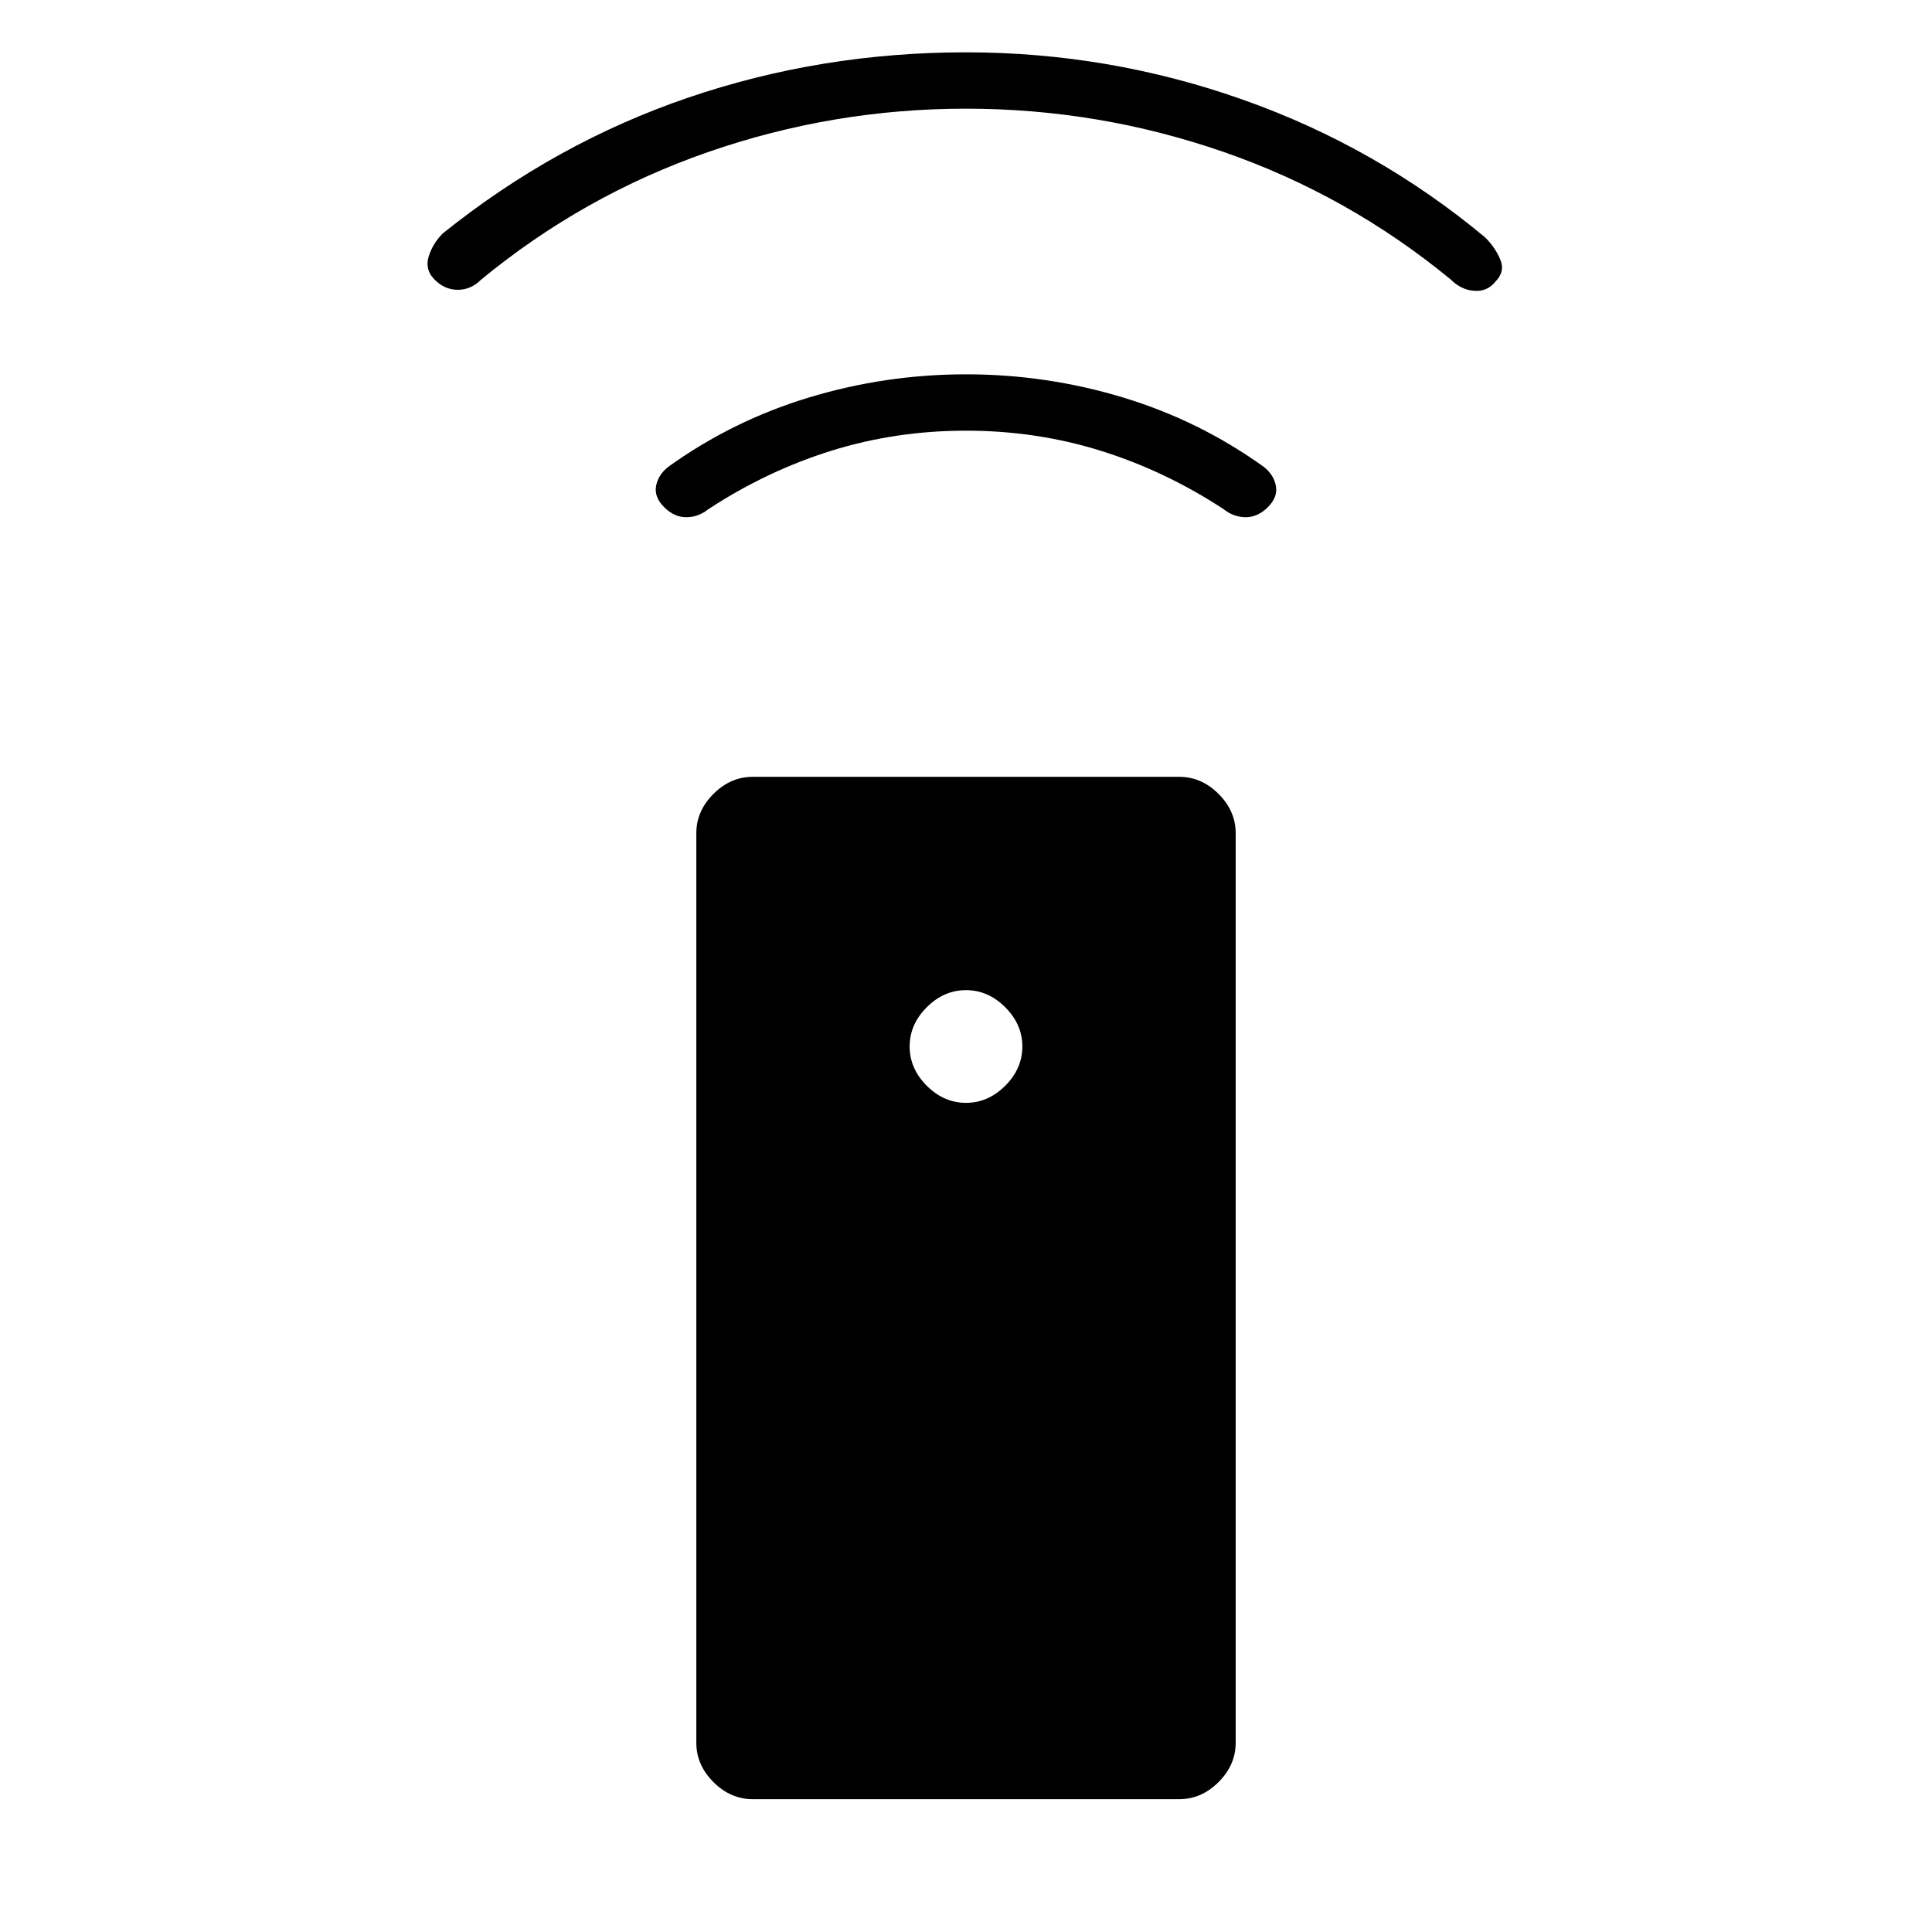<svg xmlns="http://www.w3.org/2000/svg" height="24" viewBox="0 -960 960 960" width="24"><path d="M374-66q-11 0-19.5-8.5T346-94v-452q0-11 8.5-19.5T374-574h212q11 0 19.5 8.5T614-546v452q0 11-8.5 19.5T586-66H374Zm106-346q11 0 19.5-8.5T508-440q0-11-8.5-19.5T480-468q-11 0-19.5 8.5T452-440q0 11 8.5 19.5T480-412Zm0-334q-35 0-67 10t-61 29q-5 4-11 4t-11-5q-5-5-4-10.5t6-9.5q32-23 70-34.5t78-11.5q40 0 78 11.5t70 34.5q5 4 6 9.5t-4 10.5q-5 5-11 5t-11-4q-29-19-61-29t-67-10Zm0-160q-66 0-128 21.5T239-821q-5 5-11.5 5t-11.5-5q-5-5-3-11.5t7-11.5q56-45 122-67.5T480-934q71 0 137.5 23.5T738-842q5 5 7.5 11t-2.5 11q-4 5-10.5 4.5T721-821q-51-42-113-63.5T480-906Z"/></svg>